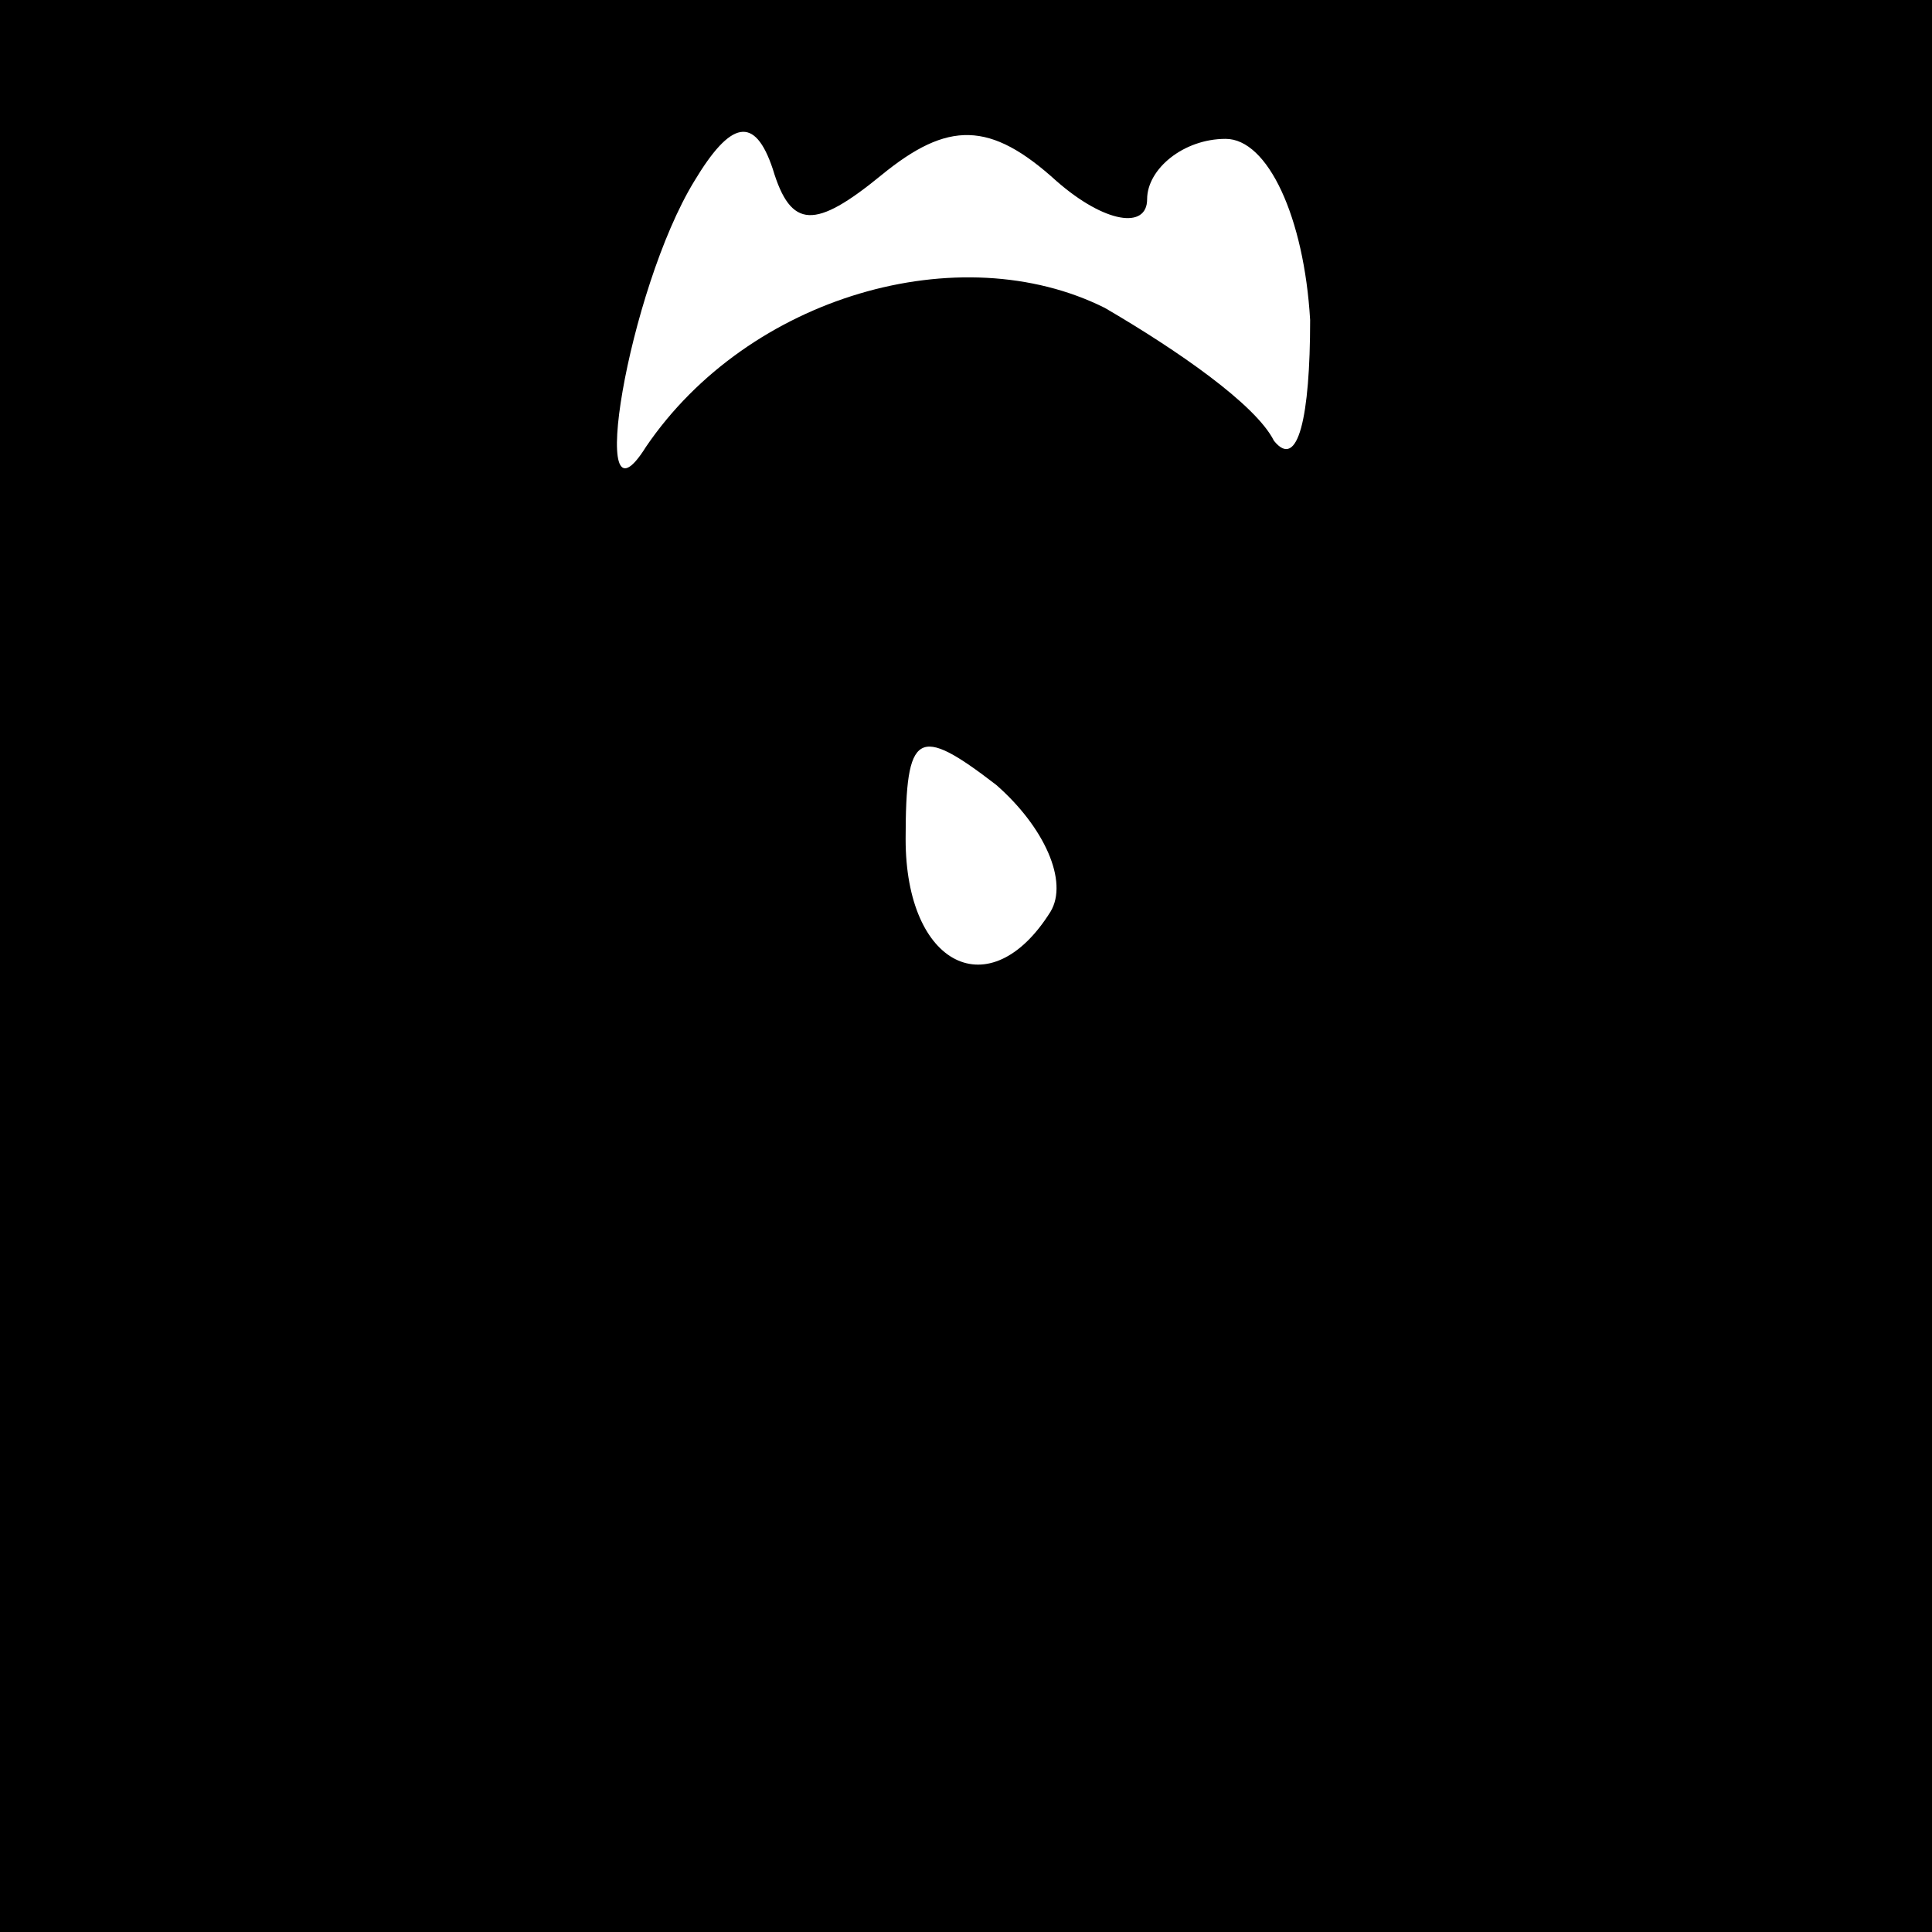 <?xml version="1.0" standalone="no"?>
<!DOCTYPE svg PUBLIC "-//W3C//DTD SVG 20010904//EN"
 "http://www.w3.org/TR/2001/REC-SVG-20010904/DTD/svg10.dtd">
<svg version="1.0" xmlns="http://www.w3.org/2000/svg"
 width="32pt" height="32pt" viewBox="0 0 32 32"
 preserveAspectRatio="xMidYMid meet">
<rect x="0" y="0" width="32" height="32" fill="#808080" stroke="none"/>
<g transform="translate(0,32) scale(0.1,-0.1)"
fill="#000000" stroke="none">
<path fill="#000000" stroke="none" d="M0 160 l0 -160 160 0 160 0 0 160 0
160 -160 0 -160 0 0 -160z"/>
<path fill="#ffffff" stroke="none" d="M146 291 c11 9 18 9 29 -1 8 -7 15 -8
15 -3 0 5 6 10 13 10 7 0 13 -13 14 -30 0 -16 -2 -25 -6 -20 -3 6 -16 15 -28
22 -24 12 -59 2 -76 -23 -10 -16 -3 26 8 44 6 10 10 11 13 2 3 -10 7 -10 18
-1z"/>
<path fill="#ffffff" stroke="none" d="M174 169 c-10 -16 -24 -9 -24 12 0 18
2 19 15 9 8 -7 12 -16 9 -21z"/>
</g>
</svg>
